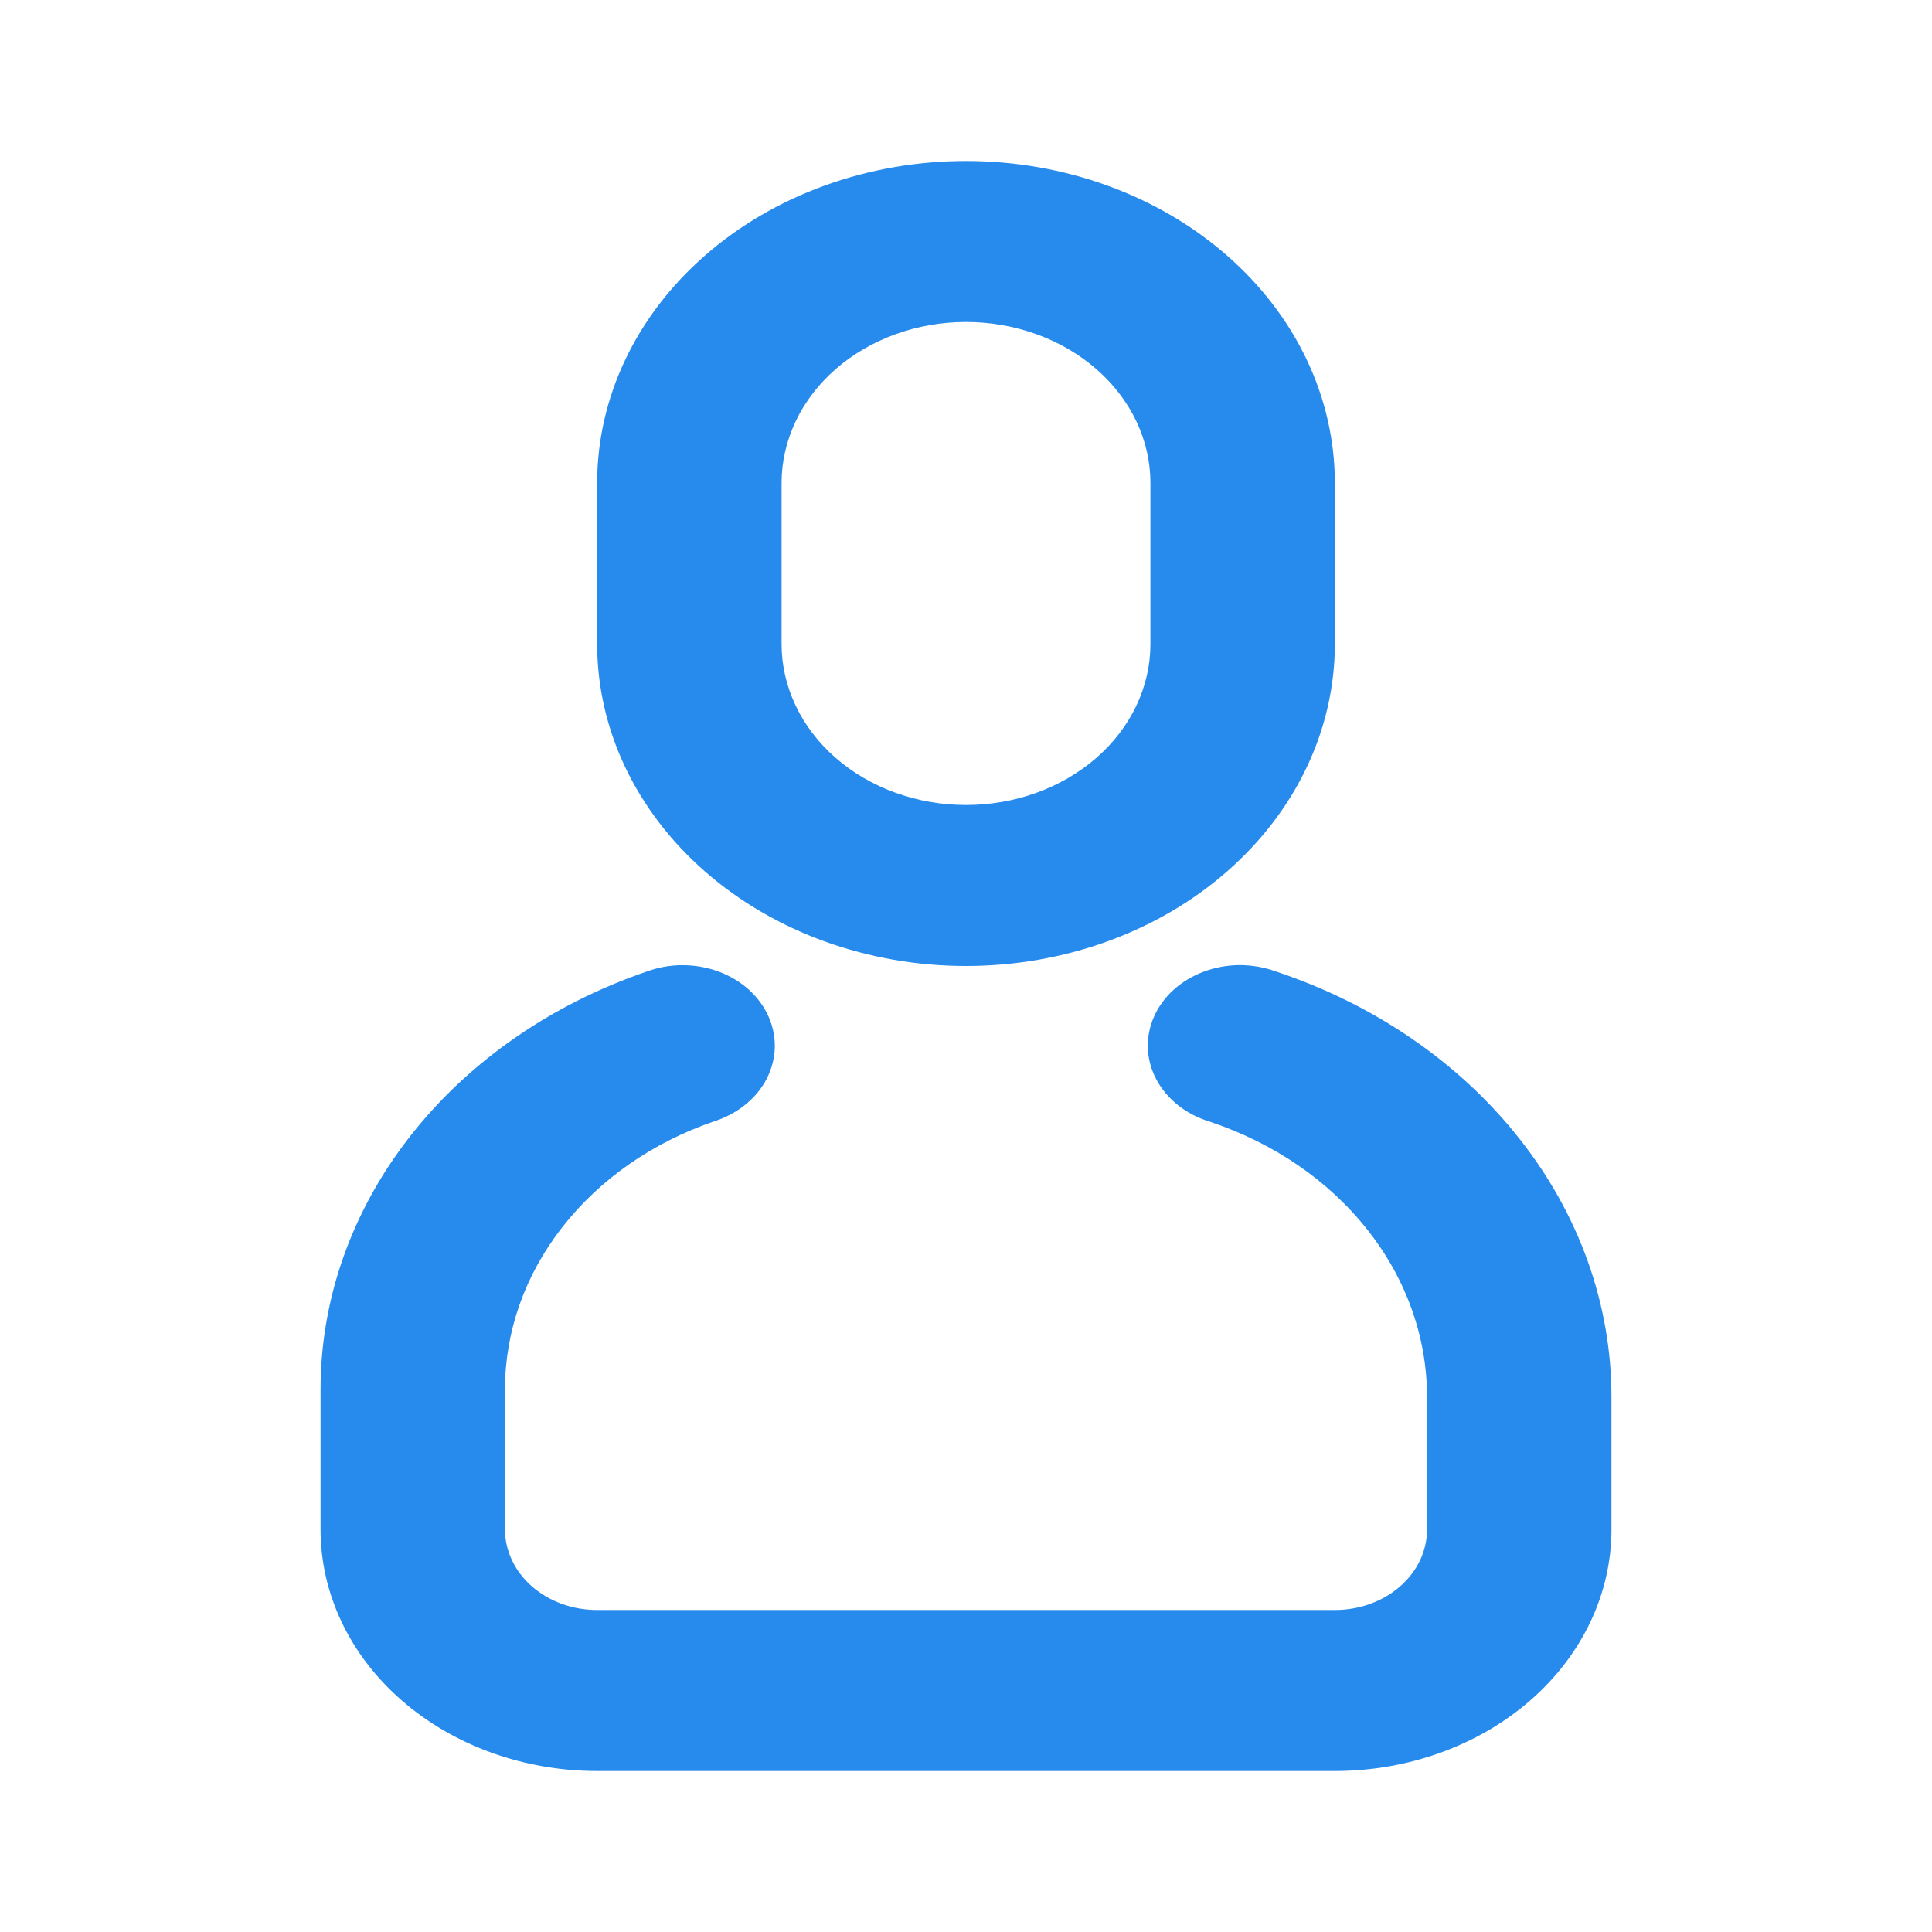 <svg width="24" height="24" viewBox="0 0 24 24" fill="none" xmlns="http://www.w3.org/2000/svg">
<path d="M8.03 12.07C8.171 12.018 8.322 11.99 8.475 11.99C8.628 11.989 8.78 12.016 8.921 12.067C9.063 12.119 9.191 12.194 9.298 12.29C9.405 12.386 9.489 12.499 9.545 12.623C9.601 12.748 9.628 12.88 9.625 13.014C9.621 13.148 9.586 13.279 9.524 13.401C9.461 13.523 9.37 13.633 9.258 13.723C9.146 13.814 9.014 13.884 8.87 13.93C8.104 14.193 7.447 14.652 6.984 15.246C6.52 15.84 6.273 16.541 6.273 17.26V19C6.273 19.265 6.394 19.52 6.608 19.707C6.823 19.895 7.114 20 7.418 20H16.582C16.886 20 17.177 19.895 17.392 19.707C17.607 19.52 17.727 19.265 17.727 19V17.353C17.727 16.611 17.469 15.887 16.987 15.277C16.506 14.666 15.822 14.198 15.029 13.934C14.884 13.89 14.751 13.821 14.637 13.732C14.523 13.642 14.431 13.533 14.366 13.412C14.301 13.29 14.265 13.159 14.259 13.025C14.254 12.892 14.279 12.758 14.334 12.633C14.388 12.508 14.471 12.394 14.577 12.297C14.684 12.201 14.811 12.123 14.952 12.071C15.092 12.018 15.244 11.99 15.397 11.989C15.551 11.989 15.703 12.015 15.844 12.066C17.072 12.474 18.128 13.198 18.873 14.143C19.619 15.087 20.018 16.206 20.018 17.353V19C20.018 19.796 19.656 20.559 19.012 21.121C18.367 21.684 17.493 22 16.582 22H7.418C6.507 22 5.633 21.684 4.988 21.121C4.344 20.559 3.982 19.796 3.982 19L3.982 17.26C3.982 16.14 4.368 15.046 5.09 14.121C5.812 13.195 6.837 12.48 8.03 12.07ZM12 2C13.215 2 14.381 2.421 15.24 3.172C16.099 3.922 16.582 4.939 16.582 6V8C16.582 9.061 16.099 10.078 15.24 10.828C14.381 11.579 13.215 12 12 12C10.785 12 9.619 11.579 8.76 10.828C7.901 10.078 7.418 9.061 7.418 8V6C7.418 4.939 7.901 3.922 8.76 3.172C9.619 2.421 10.785 2 12 2ZM12 4C11.393 4 10.81 4.211 10.38 4.586C9.951 4.961 9.709 5.47 9.709 6V8C9.709 8.53 9.951 9.039 10.38 9.414C10.81 9.789 11.393 10 12 10C12.608 10 13.19 9.789 13.62 9.414C14.05 9.039 14.291 8.53 14.291 8V6C14.291 5.47 14.05 4.961 13.62 4.586C13.19 4.211 12.608 4 12 4Z" fill="#278BED"/>
</svg>
